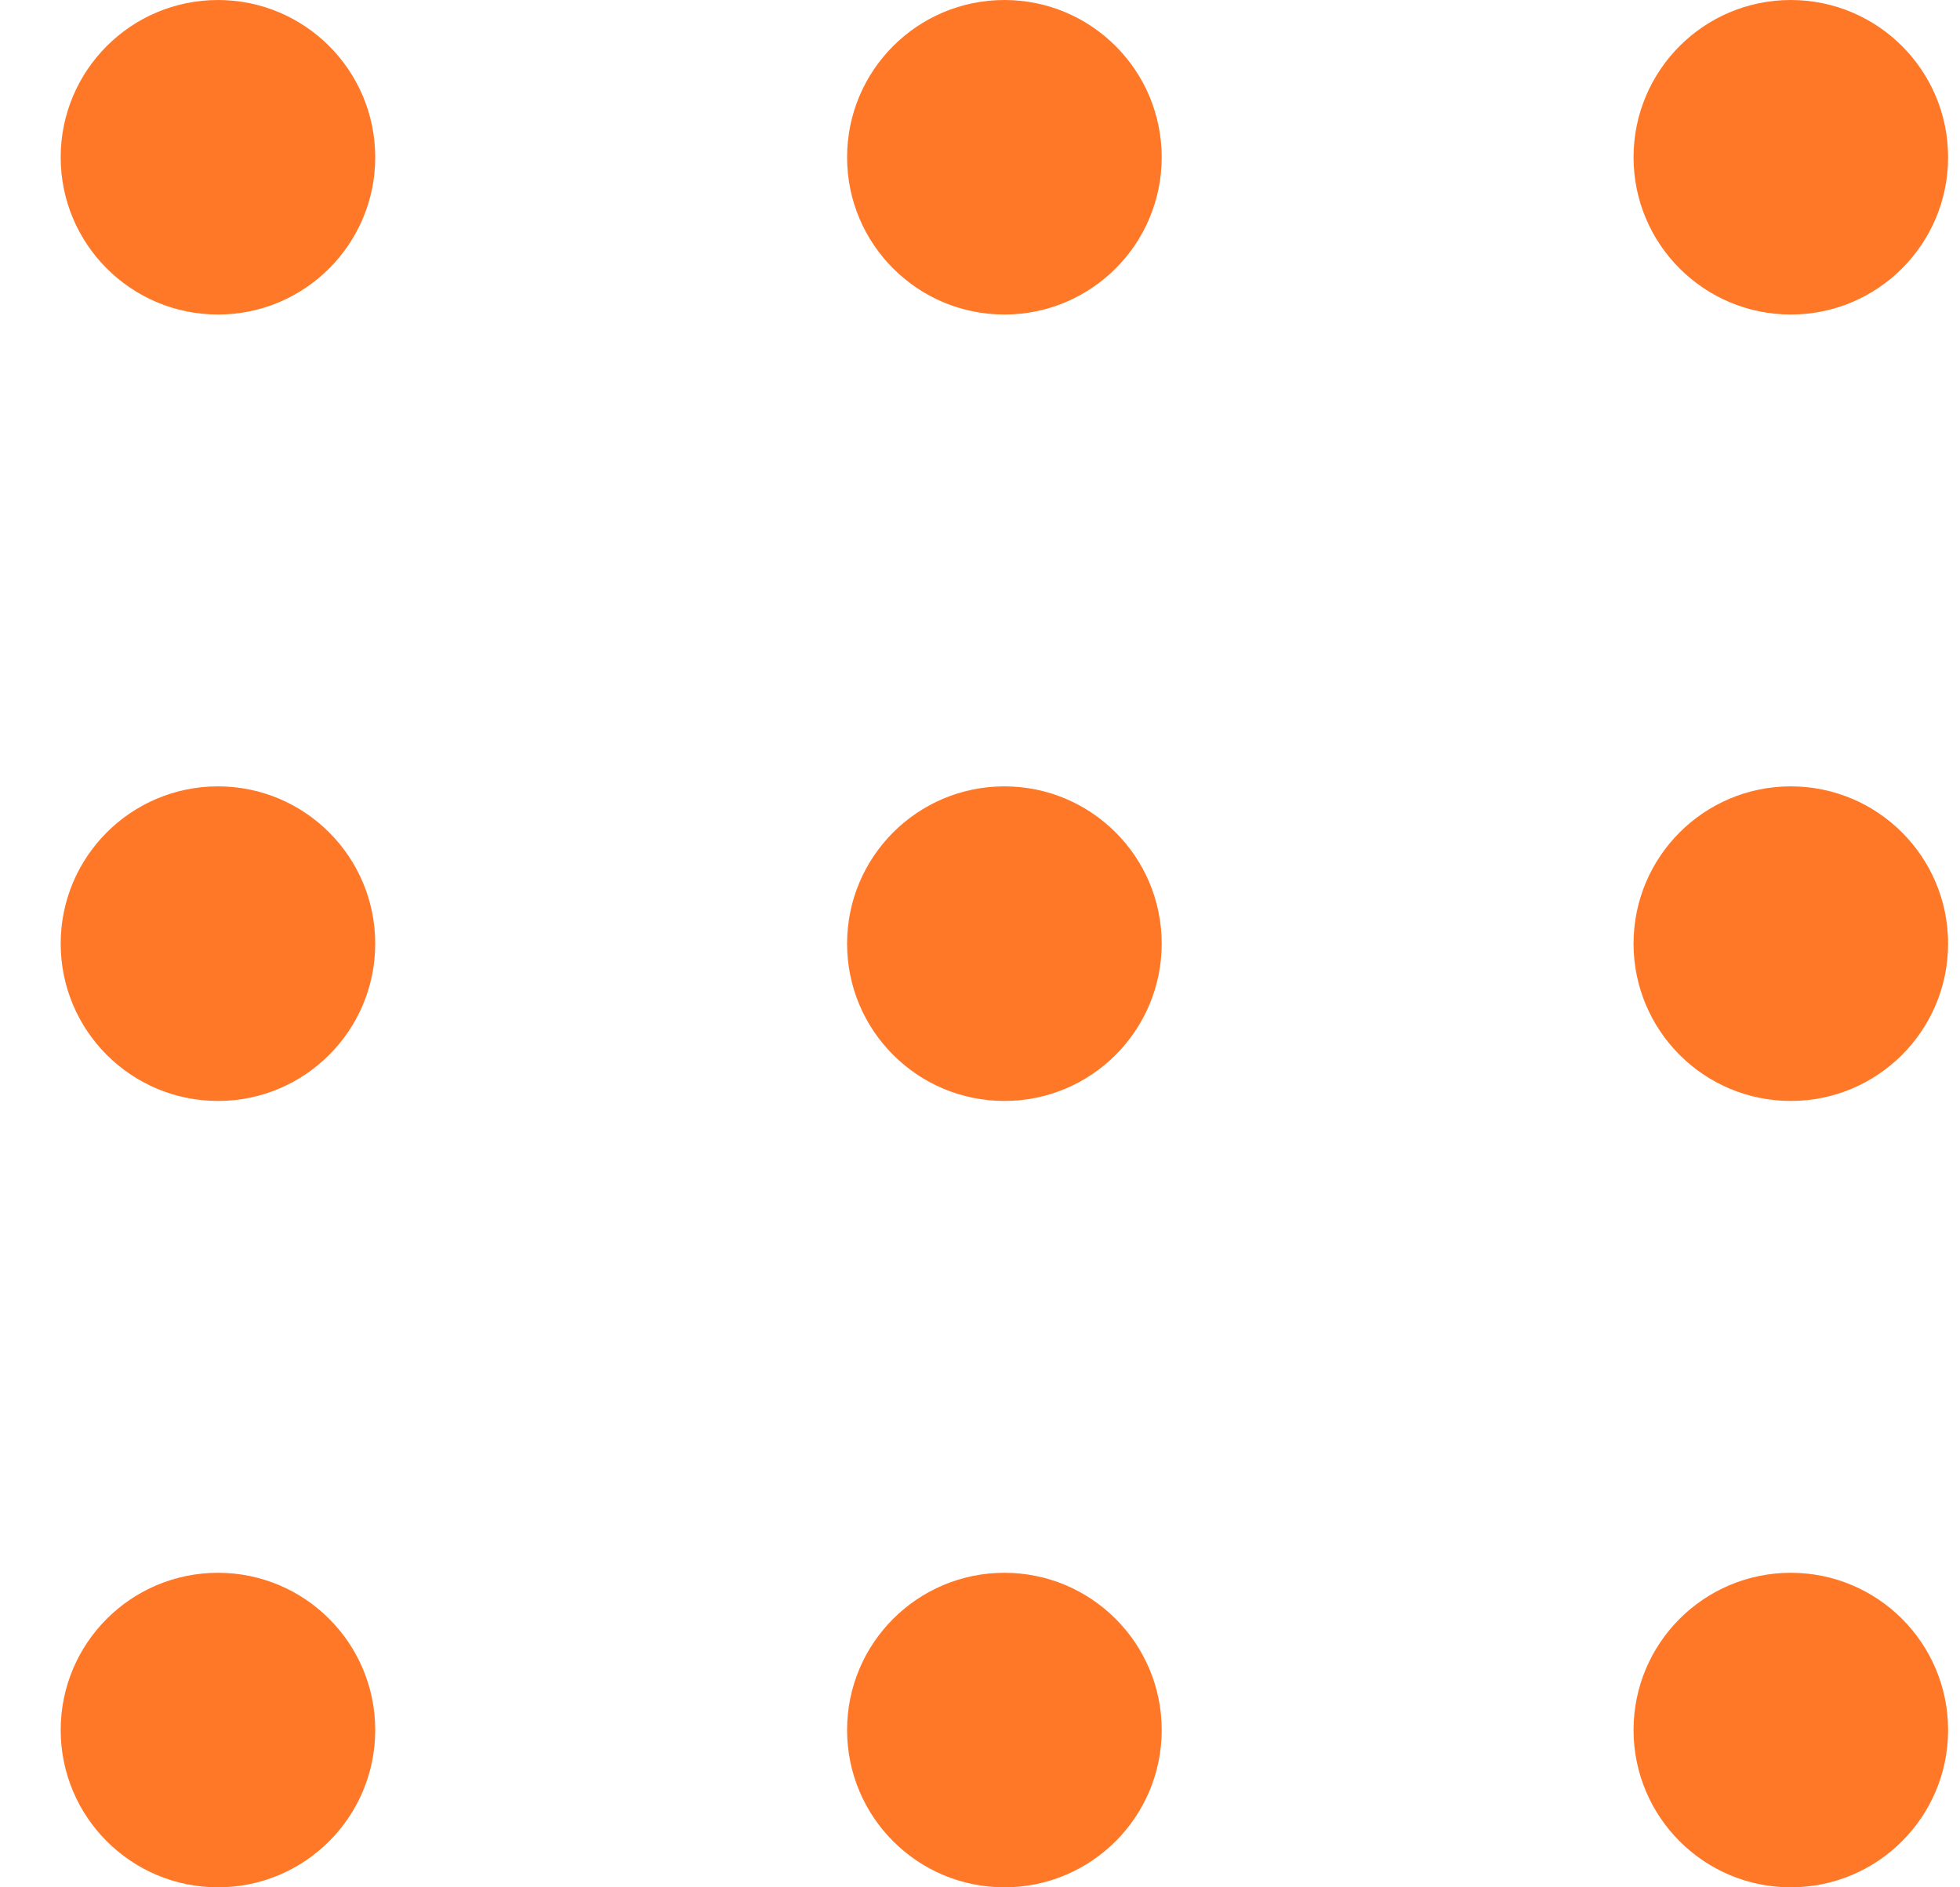 <svg width="27" height="26" viewBox="0 0 27 26" fill="none" xmlns="http://www.w3.org/2000/svg">
<path fill-rule="evenodd" clip-rule="evenodd" d="M5.169 2.167C5.169 3.363 4.199 4.333 3.003 4.333C1.806 4.333 0.836 3.363 0.836 2.167C0.836 0.97 1.806 0 3.003 0C4.199 0 5.169 0.97 5.169 2.167ZM5.169 13C5.169 14.197 4.199 15.167 3.003 15.167C1.806 15.167 0.836 14.197 0.836 13C0.836 11.803 1.806 10.833 3.003 10.833C4.199 10.833 5.169 11.803 5.169 13ZM3.003 26C4.199 26 5.169 25.03 5.169 23.833C5.169 22.637 4.199 21.667 3.003 21.667C1.806 21.667 0.836 22.637 0.836 23.833C0.836 25.03 1.806 26 3.003 26ZM16.003 13C16.003 14.197 15.033 15.167 13.836 15.167C12.639 15.167 11.669 14.197 11.669 13C11.669 11.803 12.639 10.833 13.836 10.833C15.033 10.833 16.003 11.803 16.003 13ZM13.836 4.333C15.033 4.333 16.003 3.363 16.003 2.167C16.003 0.97 15.033 0 13.836 0C12.639 0 11.669 0.97 11.669 2.167C11.669 3.363 12.639 4.333 13.836 4.333ZM16.003 23.833C16.003 25.03 15.033 26 13.836 26C12.639 26 11.669 25.03 11.669 23.833C11.669 22.637 12.639 21.667 13.836 21.667C15.033 21.667 16.003 22.637 16.003 23.833ZM24.669 15.167C25.866 15.167 26.836 14.197 26.836 13C26.836 11.803 25.866 10.833 24.669 10.833C23.473 10.833 22.503 11.803 22.503 13C22.503 14.197 23.473 15.167 24.669 15.167ZM26.836 2.167C26.836 3.363 25.866 4.333 24.669 4.333C23.473 4.333 22.503 3.363 22.503 2.167C22.503 0.97 23.473 0 24.669 0C25.866 0 26.836 0.97 26.836 2.167ZM24.669 26C25.866 26 26.836 25.03 26.836 23.833C26.836 22.637 25.866 21.667 24.669 21.667C23.473 21.667 22.503 22.637 22.503 23.833C22.503 25.03 23.473 26 24.669 26Z" fill="#ff7828"/>
</svg>
